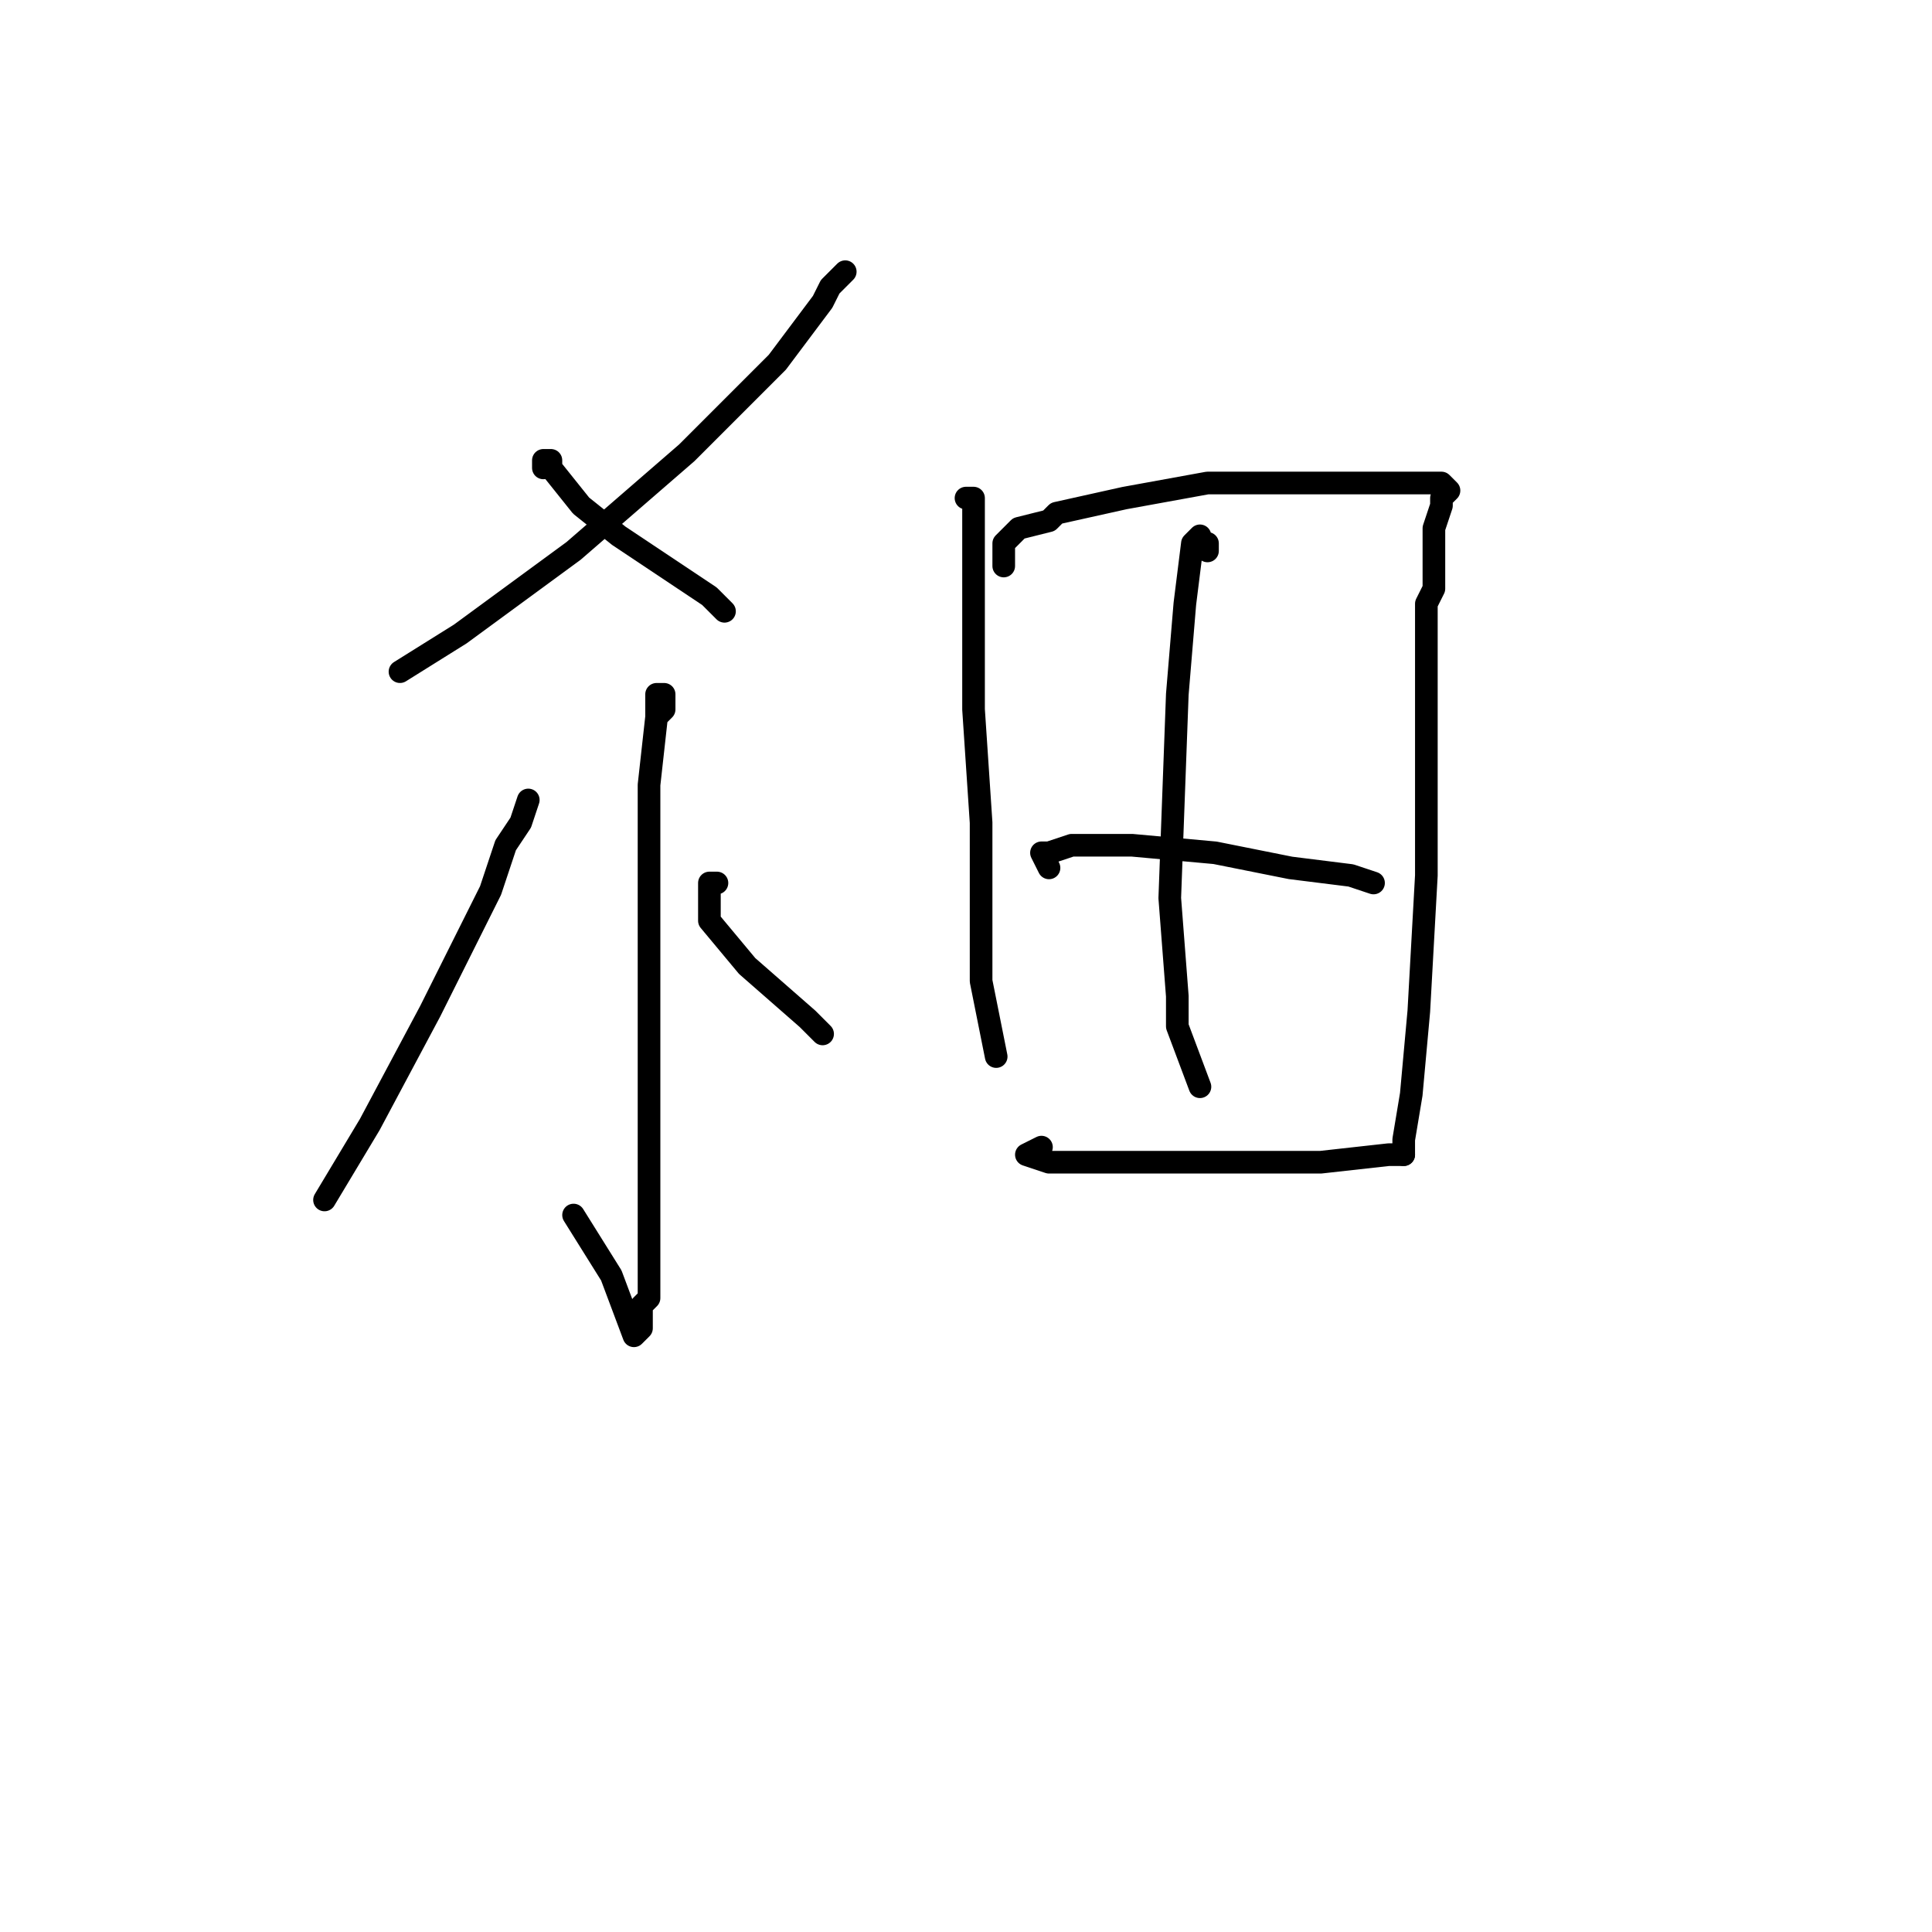<?xml version="1.0" standalone="no"?>
    <svg width="256" height="256" xmlns="http://www.w3.org/2000/svg" version="1.1">
    <polyline stroke="black" stroke-width="3" stroke-linecap="round" fill="transparent" stroke-linejoin="round" points="112 36 111 37 110 38 109 40 103 48 91 60 76 73 61 84 53 89 53 89 " />
        <polyline stroke="black" stroke-width="3" stroke-linecap="round" fill="transparent" stroke-linejoin="round" points="72 62 72 61 73 61 73 62 77 67 82 71 85 73 94 79 96 81 96 81 " />
        <polyline stroke="black" stroke-width="3" stroke-linecap="round" fill="transparent" stroke-linejoin="round" points="87 95 88 94 88 93 88 92 87 92 87 94 87 95 86 104 86 118 86 136 86 151 86 162 86 168 86 172 85 173 85 175 85 176 84 177 81 169 76 161 76 161 " />
        <polyline stroke="black" stroke-width="3" stroke-linecap="round" fill="transparent" stroke-linejoin="round" points="70 106 69 109 67 112 66 115 65 118 57 134 49 149 43 159 43 159 " />
        <polyline stroke="black" stroke-width="3" stroke-linecap="round" fill="transparent" stroke-linejoin="round" points="95 117 94 117 94 118 94 122 99 128 107 135 109 137 109 137 " />
        <polyline stroke="black" stroke-width="3" stroke-linecap="round" fill="transparent" stroke-linejoin="round" points="128 66 129 66 129 67 129 73 129 77 129 94 130 109 130 114 130 130 132 140 132 140 " />
        <polyline stroke="black" stroke-width="3" stroke-linecap="round" fill="transparent" stroke-linejoin="round" points="133 75 133 72 134 71 135 70 139 69 140 68 149 66 160 64 171 64 182 64 189 64 191 64 192 65 191 66 191 67 190 70 190 71 190 78 189 80 189 97 189 116 188 134 187 145 186 151 186 153 186 153 " />
        <polyline stroke="black" stroke-width="3" stroke-linecap="round" fill="transparent" stroke-linejoin="round" points="139 115 138 113 139 113 142 112 150 112 161 113 171 115 179 116 182 117 182 117 " />
        <polyline stroke="black" stroke-width="3" stroke-linecap="round" fill="transparent" stroke-linejoin="round" points="138 152 136 153 139 154 141 154 151 154 163 154 175 154 184 153 186 153 186 153 " />
        <polyline stroke="black" stroke-width="3" stroke-linecap="round" fill="transparent" stroke-linejoin="round" points="160 73 160 72 159 72 159 71 158 72 157 80 156 92 155 119 156 132 156 136 159 144 159 144 " />
        </svg>